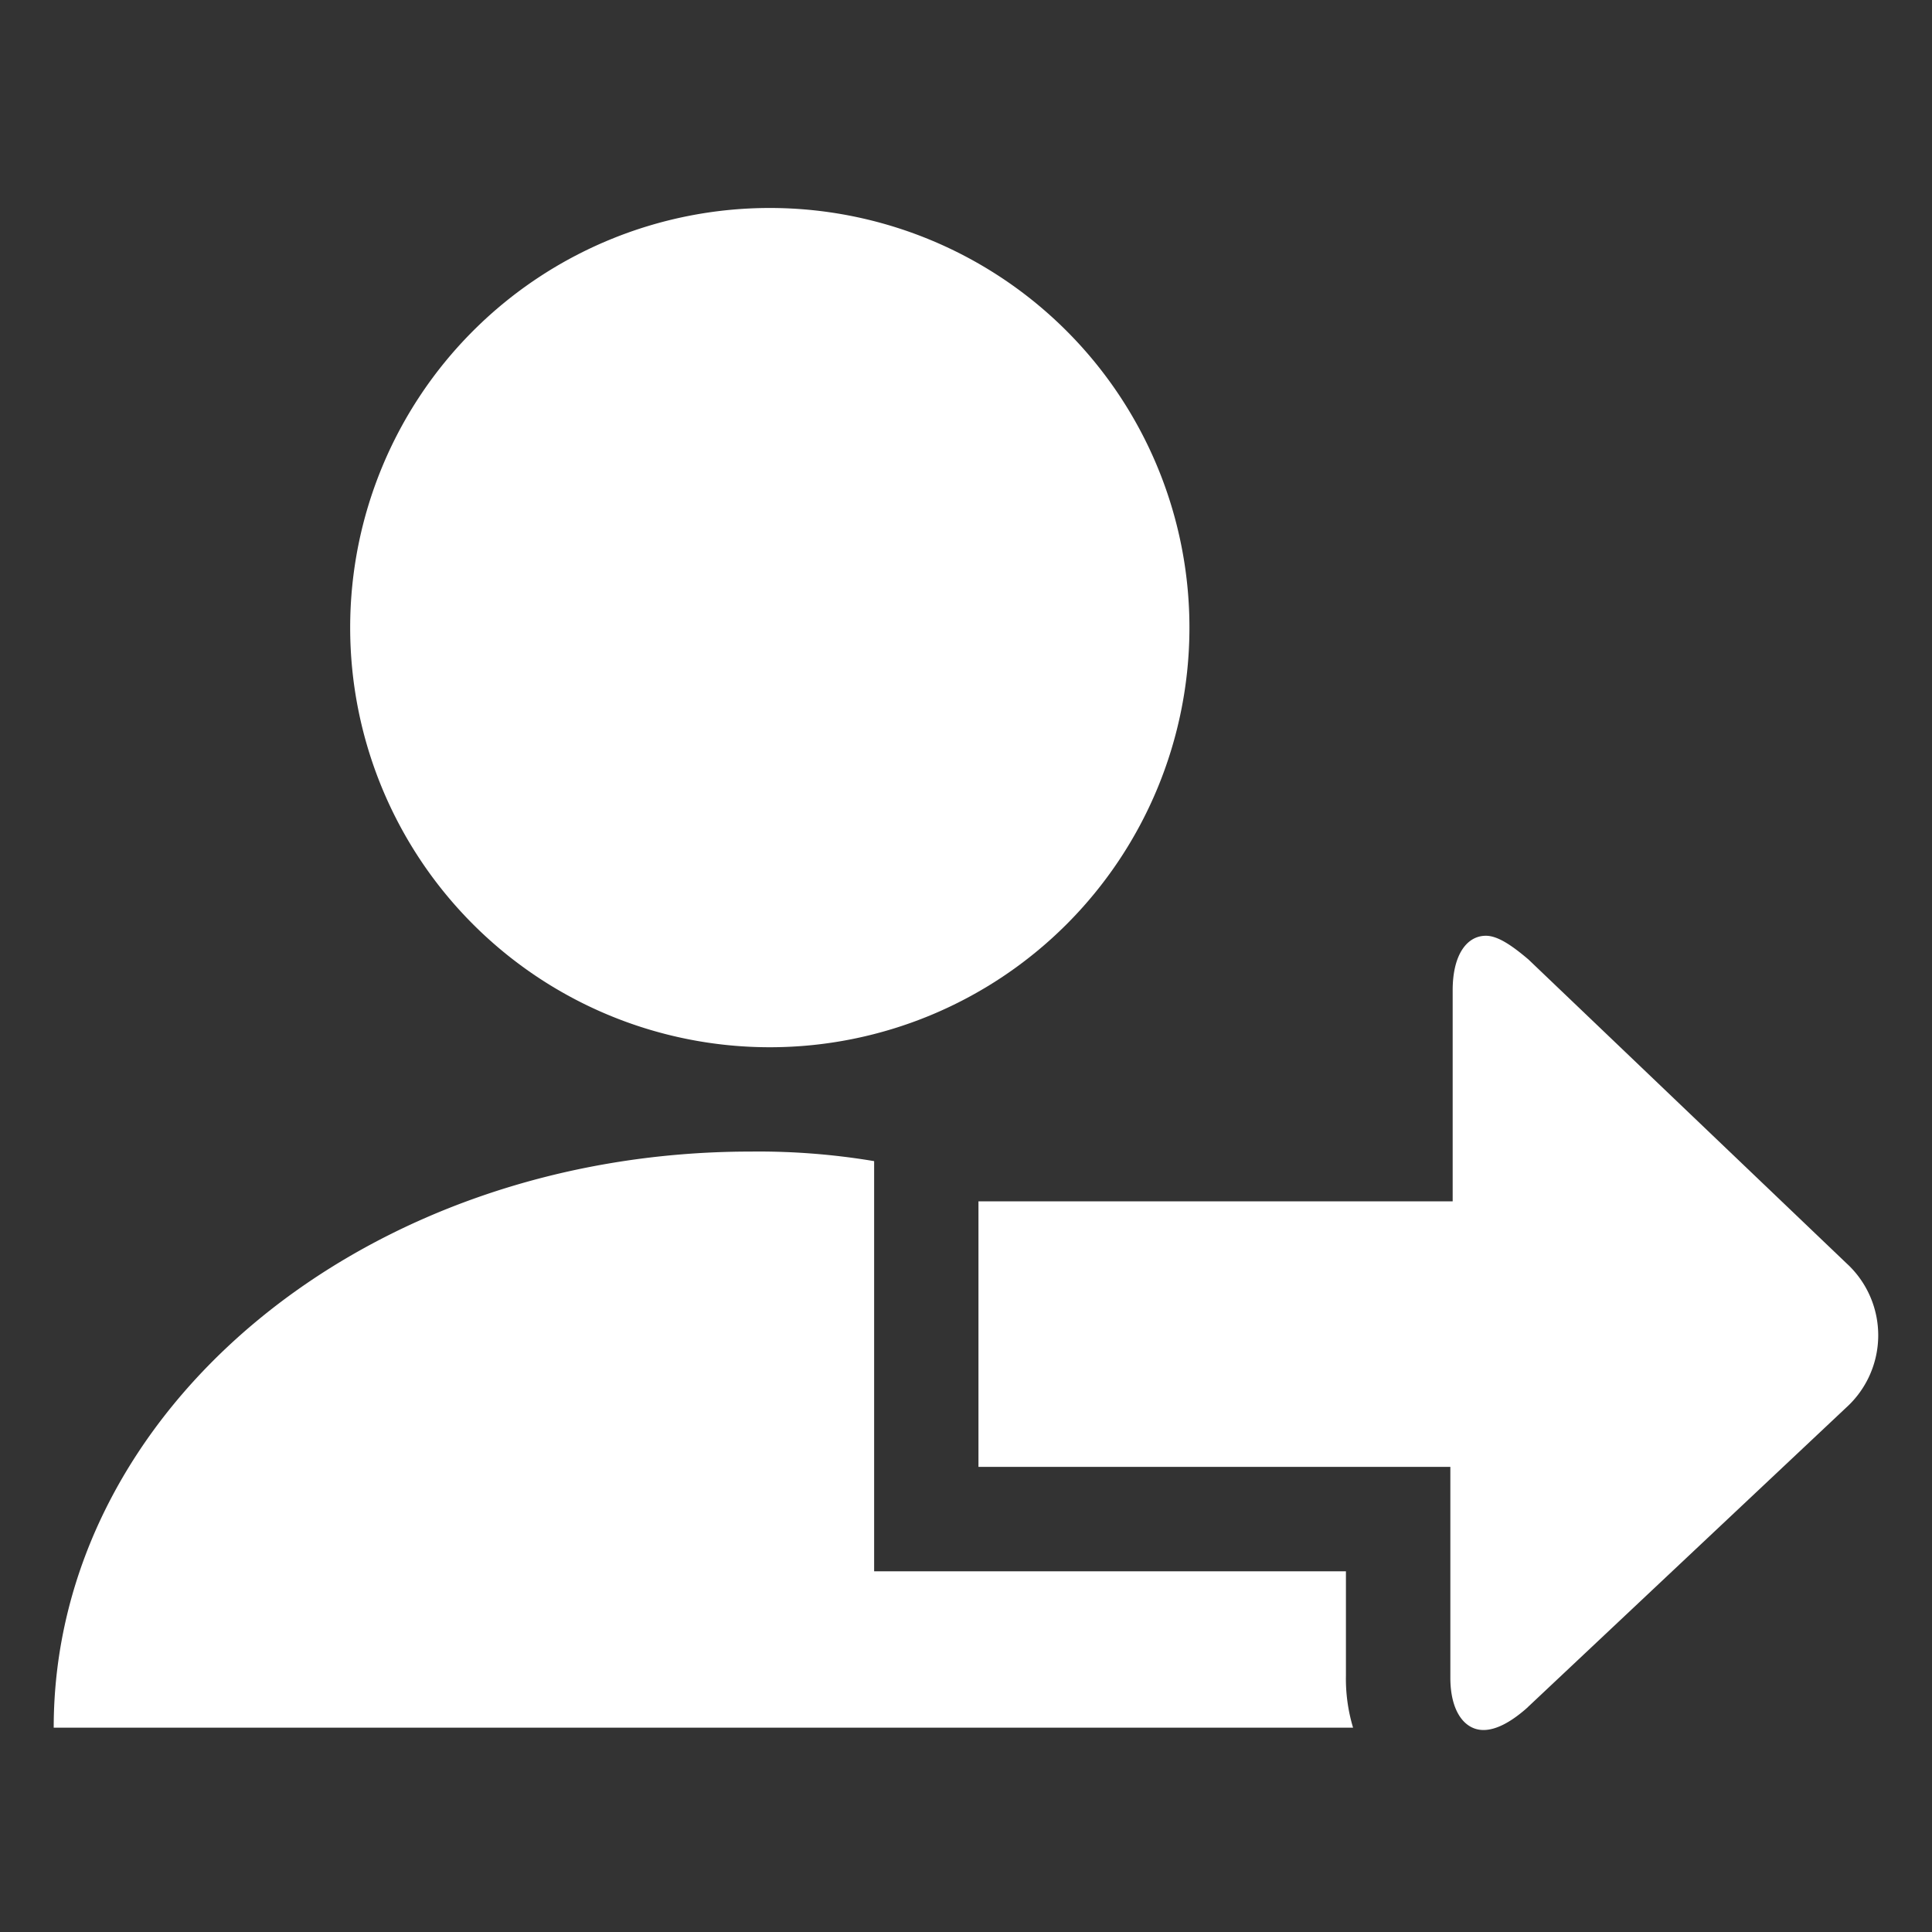 <?xml version="1.0" standalone="no"?><!DOCTYPE svg PUBLIC "-//W3C//DTD SVG 1.1//EN" "http://www.w3.org/Graphics/SVG/1.1/DTD/svg11.dtd"><svg t="1663122300175" class="icon" viewBox="0 0 1024 1024" version="1.1" xmlns="http://www.w3.org/2000/svg" p-id="2140" xmlns:xlink="http://www.w3.org/1999/xlink" width="64" height="64"><rect x="0" y="0" width="1024" height="1024" fill="#333333" stroke="none"/><path d="M713.421 832.819H463.309V615.424a370.483 370.483 0 0 0-65.382-5.069c-204.8 0-369.459 137.011-369.459 305.357h688.691a90.112 90.112 0 0 1-3.789-27.597v-55.296h0.051zM185.6 332.646a222.362 222.362 0 1 0 444.826 0 222.413 222.413 0 1 0-444.826 0z m0 0" fill="#ffffff" p-id="2141"></path><path d="M978.534 669.44l-168.397-160.87c-8.858-7.526-16.333-12.595-22.579-12.595-10.086 0-17.613 10.035-17.613 28.877v111.872h-251.341v140.749h250.112v111.821c0 17.664 7.475 27.648 17.562 27.648 6.298 0 13.875-3.686 22.63-11.315l169.626-159.59a51.712 51.712 0 0 0 0-76.595z m0 0" fill="#ffffff" p-id="2142"></path></svg>